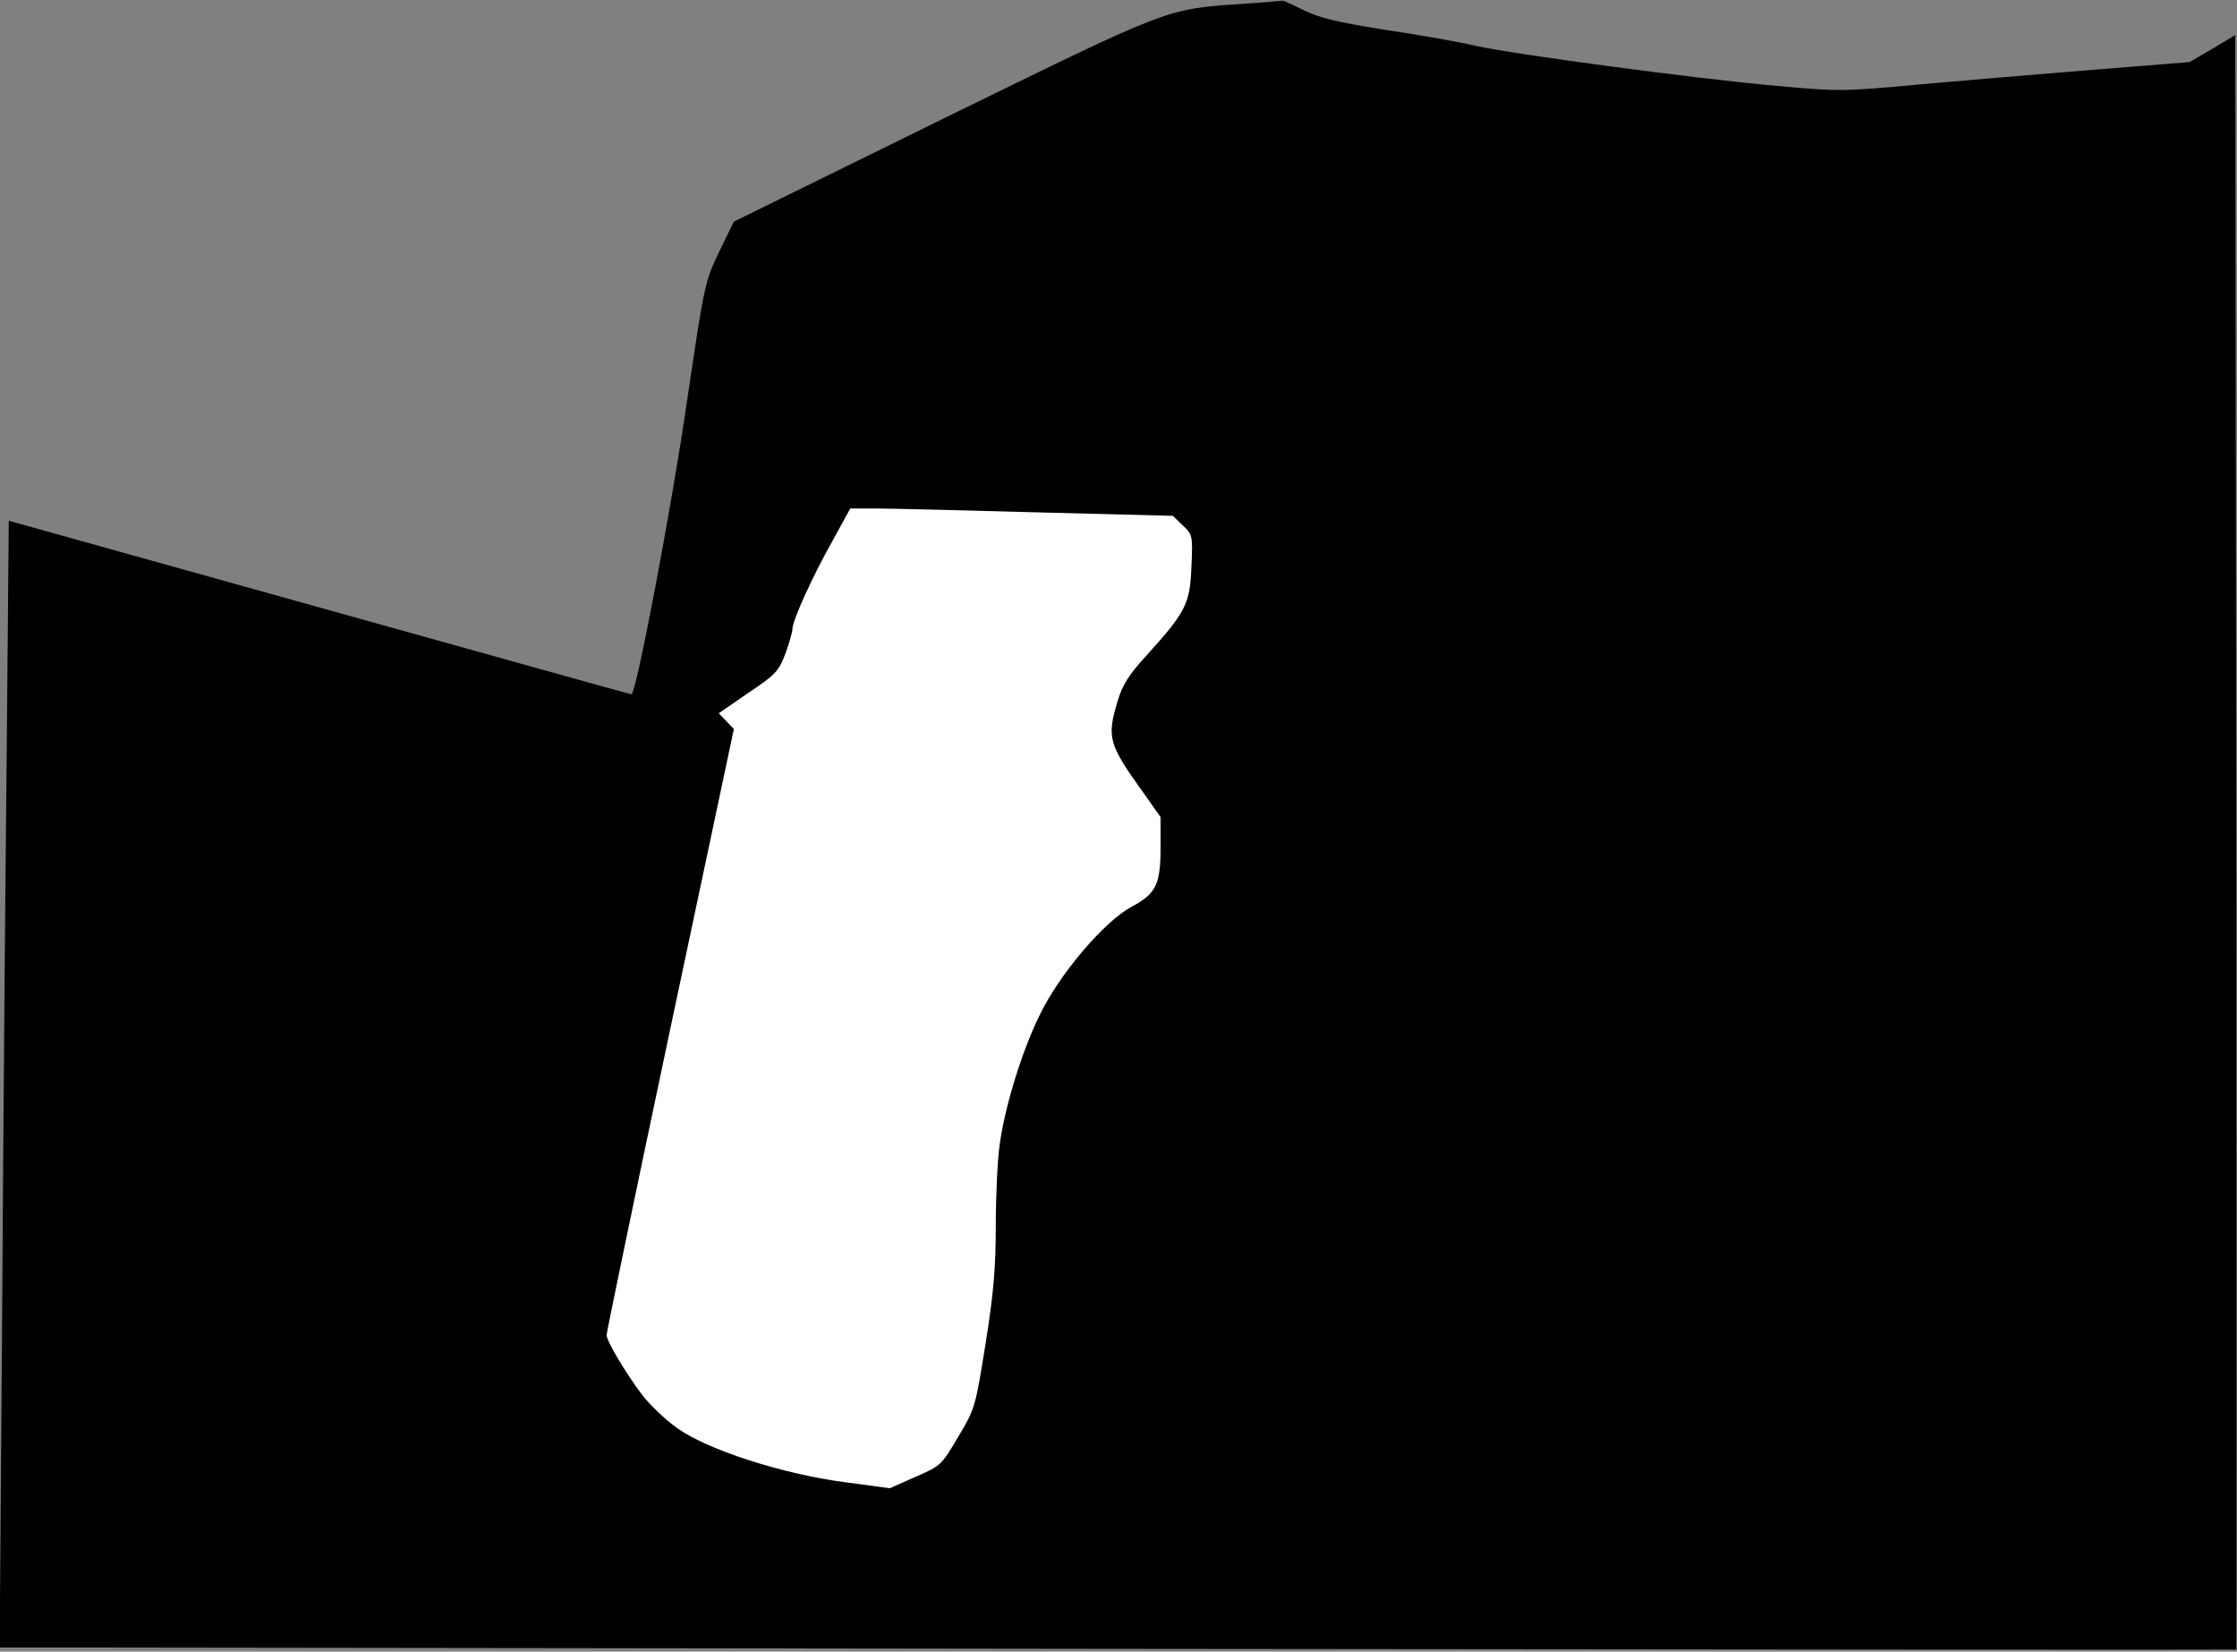 <?xml version="1.0" standalone="no"?>
<!DOCTYPE svg PUBLIC "-//W3C//DTD SVG 20010904//EN"
 "http://www.w3.org/TR/2001/REC-SVG-20010904/DTD/svg10.dtd">
<svg version="1.0" xmlns="http://www.w3.org/2000/svg"
 width="638pt" height="471pt" viewBox="0 0 638 471"
 preserveAspectRatio="xMidYMid meet">
<rect x="0" y="0" width="638" height="471" fill="#808080" stroke="none"/>
<g transform="translate(0,471) scale(0.1,-0.1)"
fill="#000000" stroke="none">
<path fill="#000000" stroke="none" d="M3545 4699 c-222 -15 -202 -8 -856
-328 l-596 -293 -42 -86 c-41 -86 -42 -92 -91 -422 -45 -311 -146 -840 -159
-840 -3 0 -404 112 -891 248 l-885 247 -6 -680 c-4 -374 -10 -1097 -13 -1607
l-7 -926 3188 -4 c1753 -2 3189 -3 3191 -2 1 0 1 1036 0 2302 l-3 2302 -65
-39 -65 -38 -275 -22 c-151 -12 -375 -31 -498 -42 -214 -20 -230 -20 -404 -4
-236 21 -749 90 -858 114 -47 11 -164 32 -260 46 -138 22 -187 34 -232 56 -32
16 -59 28 -60 27 -2 0 -52 -5 -113 -9z"/>
<path fill="#ffffff" stroke="none" d="M2955 3249 l390 -10 28 -27 c28 -26 29
-29 25 -118 -4 -106 -16 -129 -127 -252 -51 -55 -70 -86 -83 -130 -32 -105
-27 -124 74 -264 l48 -68 0 -85 c0 -107 -12 -133 -83 -171 -78 -42 -205 -191
-262 -309 -51 -104 -99 -260 -114 -370 -6 -42 -11 -145 -11 -229 0 -120 -6
-193 -29 -337 -29 -181 -30 -186 -78 -266 -47 -80 -49 -83 -121 -114 l-74 -33
-127 17 c-177 23 -392 92 -479 154 -34 24 -80 68 -101 96 -47 62 -101 153
-101 170 0 7 81 398 181 870 l182 858 -22 23 -21 22 84 58 c78 52 87 62 106
112 11 30 20 62 20 70 0 24 56 148 114 251 l51 93 70 0 c39 0 246 -5 460 -11z"/>
</g>
</svg>
